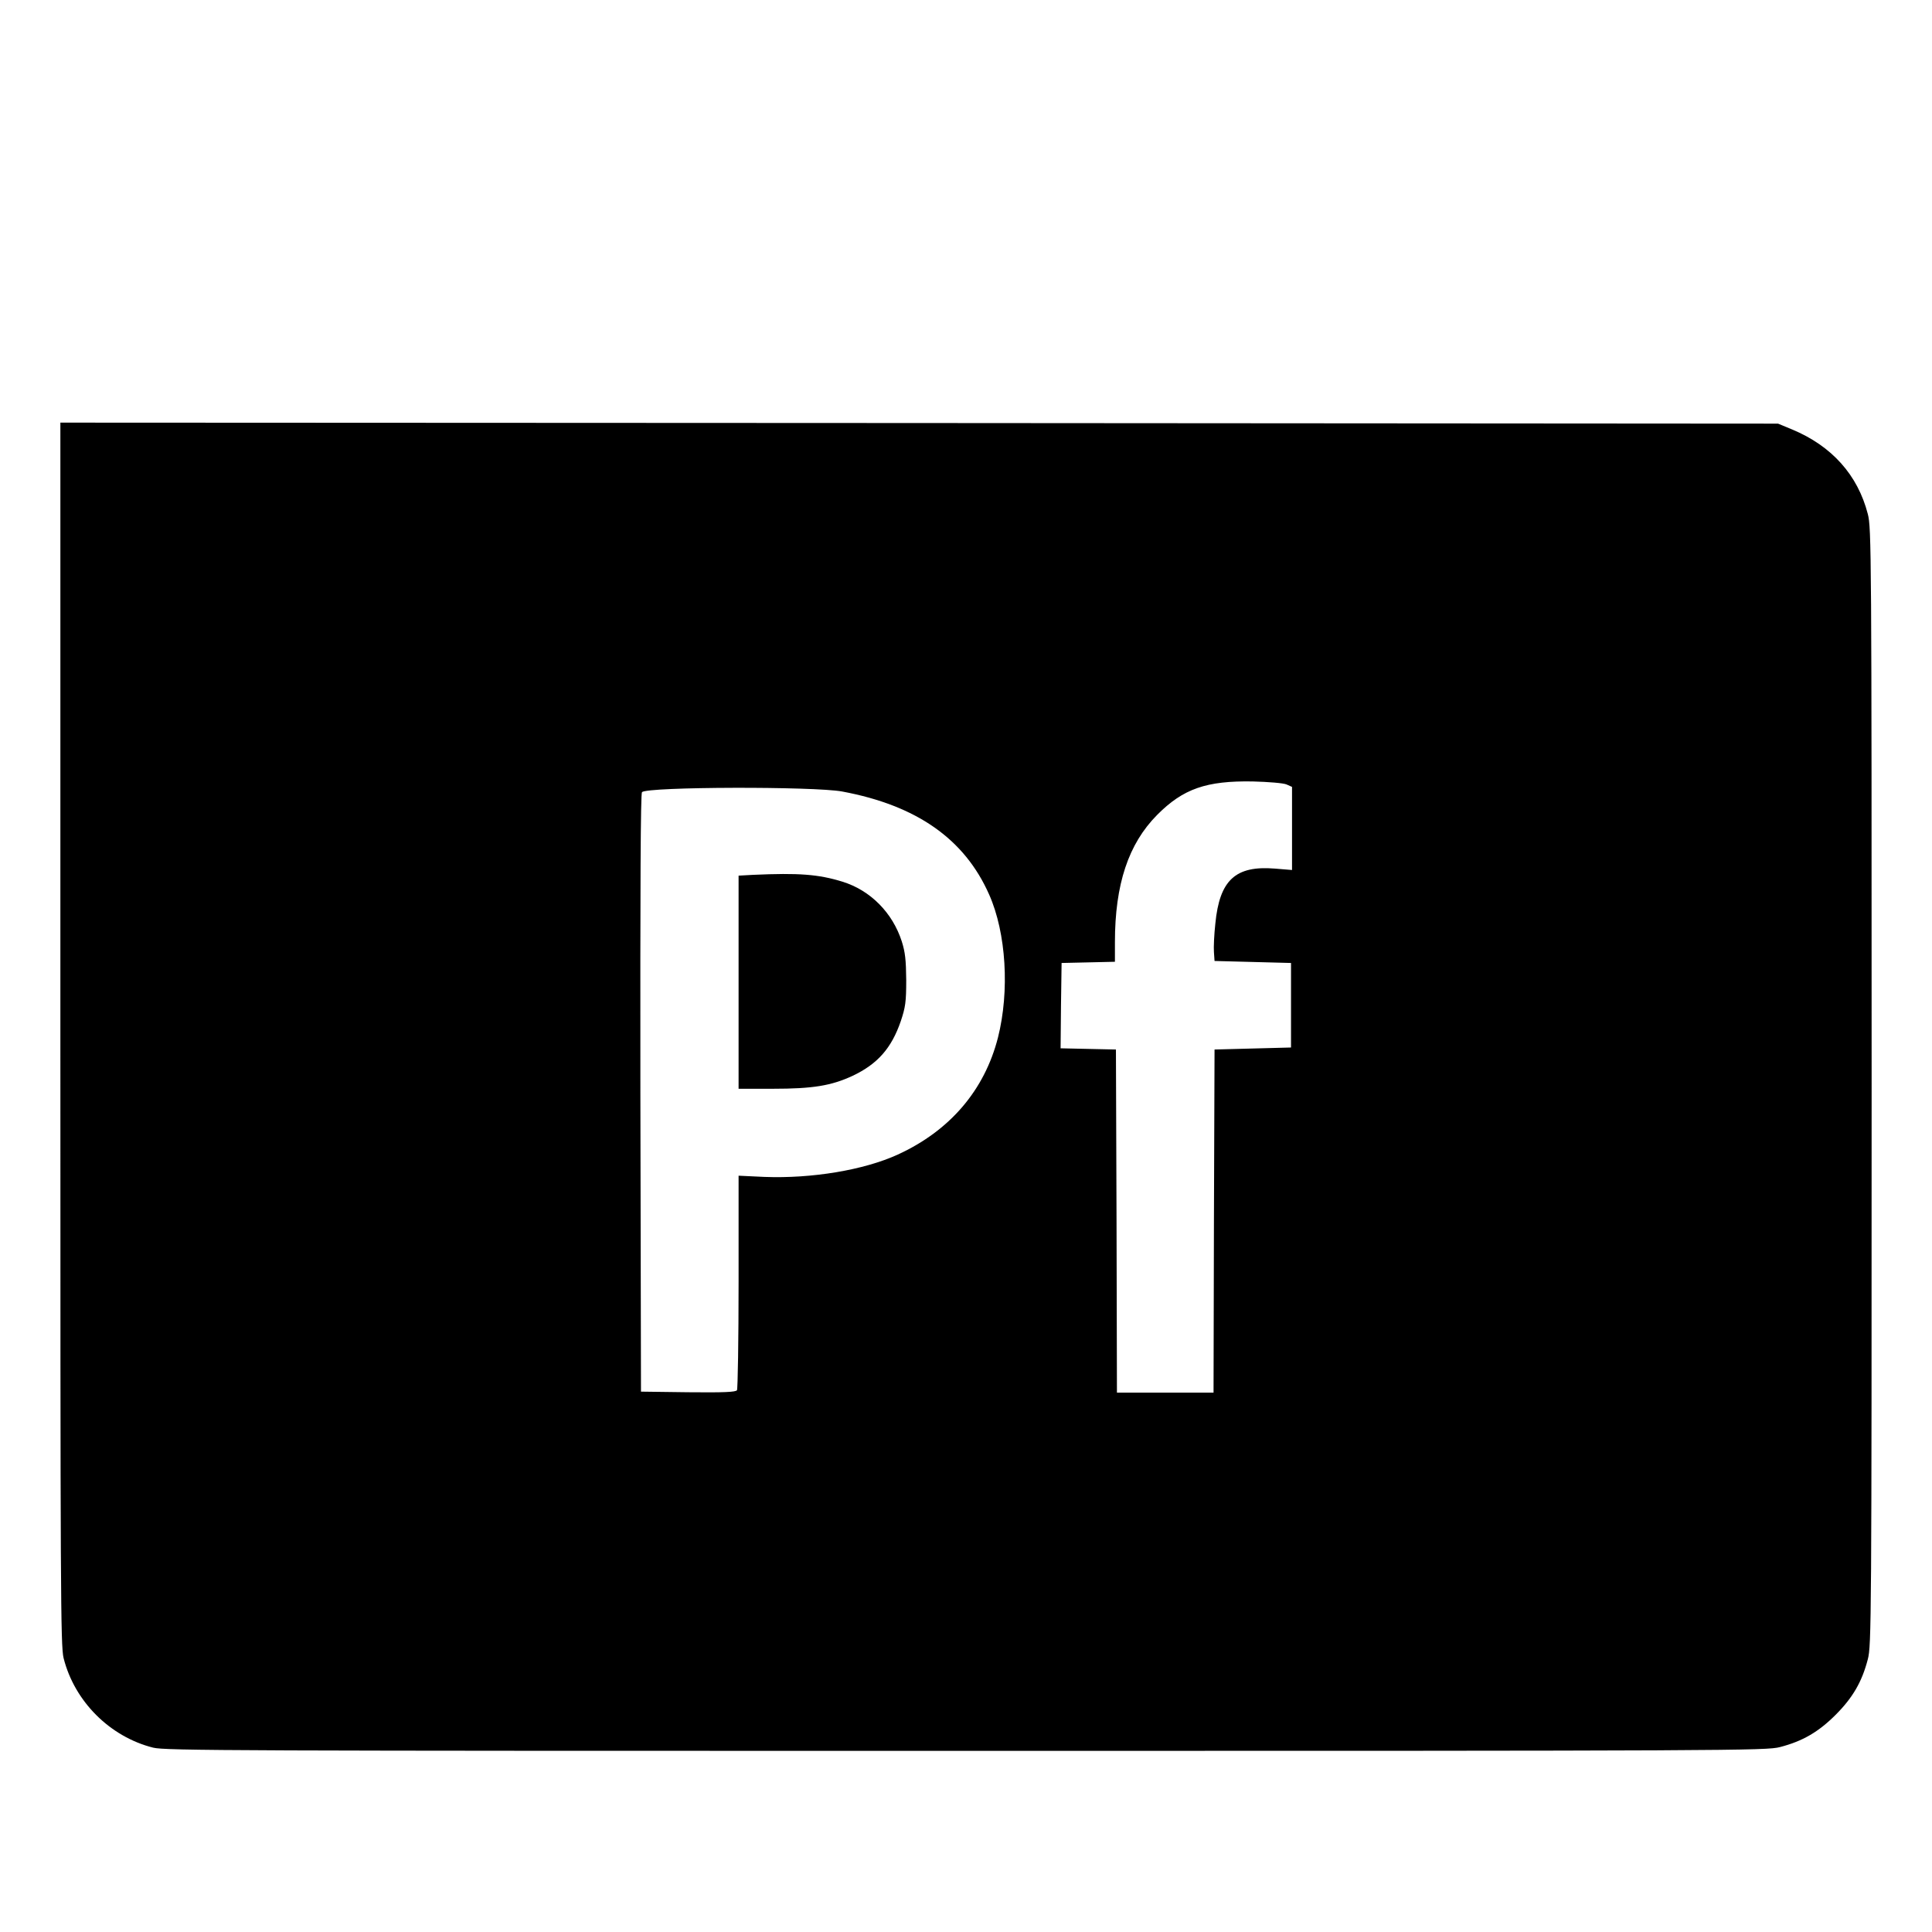 <?xml version="1.0" standalone="no"?>
<!DOCTYPE svg PUBLIC "-//W3C//DTD SVG 20010904//EN"
 "http://www.w3.org/TR/2001/REC-SVG-20010904/DTD/svg10.dtd">
<svg version="1.0" xmlns="http://www.w3.org/2000/svg"
 width="960pt" height="960pt" viewBox="0 0 960 960"
 preserveAspectRatio="xMidYMid meet">
<g transform="translate(0,960) scale(0.1,-0.1)"
fill="#000000" stroke="none">
<path d="M300 4463 c0 -2774 1 -3042 16 -3102 54 -215 230 -391 445 -445 60
-15 398 -16 4040 -16 3818 0 3977 1 4044 19 112 29 191 75 276 160 85 85 131
164 160 276 18 67 19 188 19 2845 0 2662 -1 2778 -19 2846 -50 194 -179 338
-376 420 l-70 29 -4267 3 -4268 2 0 -3037z m6093 1239 l27 -12 0 -206 0 -207
-85 7 c-196 16 -275 -57 -296 -273 -6 -54 -9 -119 -7 -142 l3 -44 190 -5 190
-5 0 -210 0 -210 -190 -5 -190 -5 -3 -852 -2 -853 -240 0 -240 0 -2 853 -3
852 -138 3 -137 3 2 212 3 212 133 3 132 3 0 97 c0 288 67 489 210 633 129
130 245 170 475 166 77 -2 152 -8 168 -15z m-2208 -35 c370 -69 608 -236 730
-512 85 -191 102 -480 44 -710 -67 -263 -240 -464 -498 -582 -168 -77 -427
-120 -663 -111 l-128 6 0 -527 c0 -289 -4 -532 -8 -539 -7 -9 -62 -12 -243
-10 l-234 3 -3 1484 c-1 1029 1 1488 8 1495 27 27 855 29 995 3z"/>
<path d="M3743 5253 l-73 -4 0 -529 0 -530 170 0 c199 0 290 15 396 64 125 59
194 138 240 272 23 69 27 95 27 204 -1 100 -5 138 -22 192 -46 143 -156 254
-295 297 -120 37 -217 44 -443 34z"/>
</g>
</svg>
